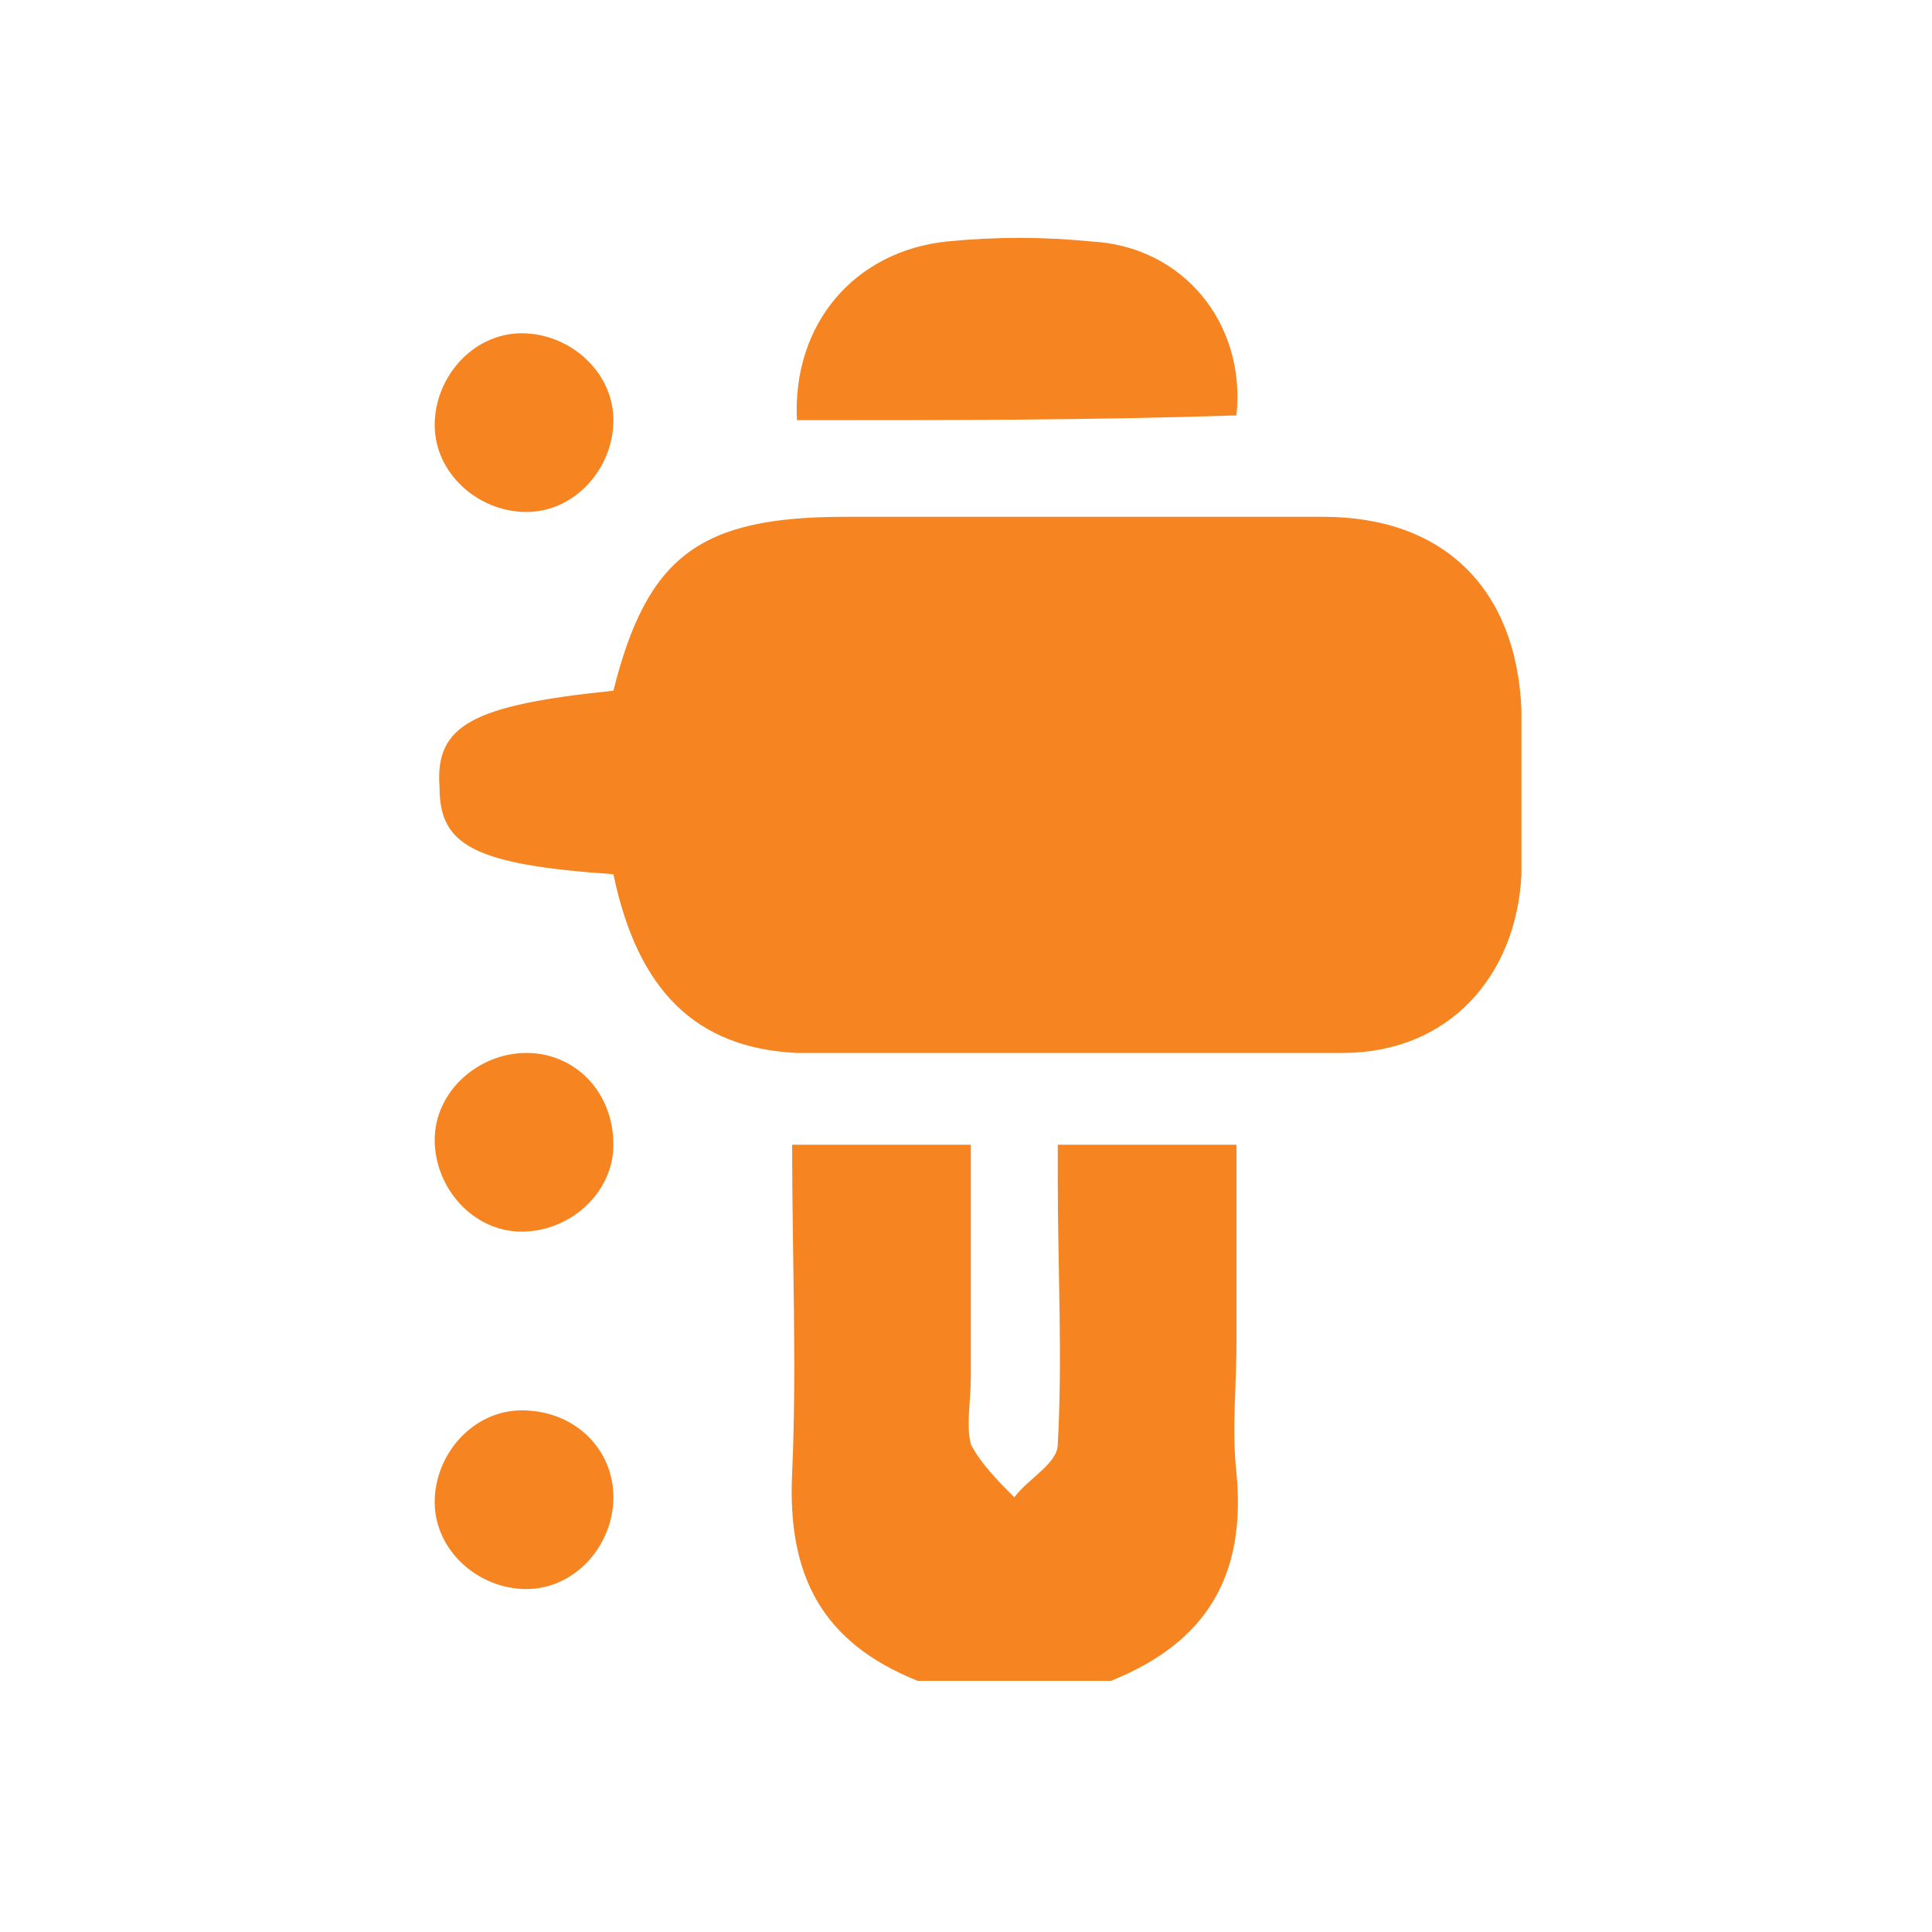 <?xml version="1.0" encoding="utf-8"?>
<!-- Generator: Adobe Illustrator 24.1.2, SVG Export Plug-In . SVG Version: 6.00 Build 0)  -->
<svg version="1.1" id="Layer_1" xmlns="http://www.w3.org/2000/svg" xmlns:xlink="http://www.w3.org/1999/xlink" x="0px" y="0px"
	 viewBox="0 0 40 40" style="enable-background:new 0 0 40 40;" xml:space="preserve">
<style type="text/css">
	.st0{fill:#F68521;}
</style>
<g>
	<path class="st0" d="M116,30.3c7.2,0,14.3,0,21.5,0c-0.3-5-1.1-9.7-4.8-13.3c-3.9-3.8-9.3-3.5-12.8,0.8c-2.5,3-3.4,6.6-3.8,10.4
		C116.1,28.9,116.1,29.5,116,30.3z"/>
	<path class="st0" d="M138,30.3c3.2,0,6.2,0,9.5,0c-0.3-1.8-0.4-3.5-0.9-5.2c-0.8-3.2-2.3-6.1-5.5-7.7c-2.3-1.1-4.6-0.9-6.9,0.5
		C136.9,21.6,137.8,25.8,138,30.3z"/>
	<path class="st0" d="M121.5,8.1c0,3.3,2.4,5.9,5.4,5.8c2.6-0.1,4.9-2.5,4.9-5.5c0-0.9-0.1-1.8-0.5-2.6c-0.9-2.4-3.3-3.8-5.6-3.3
		C123.3,2.9,121.5,5.2,121.5,8.1z"/>
	<path class="st0" d="M133.7,11.5c0,2.6,2,4.7,4.4,4.7c2.5,0,4.5-2.1,4.5-4.7c0-2.5-2-4.7-4.4-4.7C135.7,6.8,133.7,8.9,133.7,11.5z"
		/>
</g>
<rect x="-165" y="-38" class="st0" width="67" height="33"/>
<g>
	<path class="st0" d="M72,19c-1,3.4-1.5,2.6-3,2.7c-0.4,0-0.9,0-1.4,0c-0.8,0-1.2-0.4-1.2-1.2c0-1.1,0-2.3,0-3.4
		c0-0.7-0.2-0.9-0.9-0.9c-0.6,0-1,0-0.9,0.8C64.7,18,65,31.5,65,33.7c0,0.1-0.1,0.3-0.3,0.3H50.4c-0.2,0-0.4-0.2-0.3-0.3
		c0-2.4,0.2-15.1,0.2-15.6c0-3.4,0-6.8,0-10.2c0-2.2,0.9-2.6,3.9-2.3c2.2,0.2,4.5,0.3,6.7,0c2.9-0.4,3.9,0.1,3.9,2.2
		c0,1.9,0,3.8,0,5.8c0,0.7,0.1,1,0.9,1c3-0.1,2.7-0.1,2.7,2.8c0,0.5,0,1.1,0,1.6c0,0.7,0,1.1,0.9,1.1c0.9,0,0.9-0.4,0.9-1.1
		c0-1.9,0-3.8,0-5.7c0-0.7-0.2-1.2-0.8-1.6c-0.5-0.3-1-0.7-1.5-1.1c-0.5-0.4-0.9-0.8-0.5-1.4c0.5-0.7,1-0.5,1.6-0.1
		c0.3,0.2,0.5,0.4,0.8,0.6C72,13,72,16,72,19z M53.8,12.7c0,3.5,0.1,3.6,3.6,3.6c0,0,0.1,0,0.1,0c3.4,0,3.5-0.2,3.5-3.6
		c0-3.6-0.1-3.7-3.6-3.7C54,9.1,53.8,9.2,53.8,12.7z"/>
	<path class="st0" d="M57.4,14.5c-1.8,0-1.8,0-1.8-2.2c0-1.4,0-1.4,2.2-1.4c1.4,0,1.4,0,1.4,2.3C59.3,14.5,59.3,14.5,57.4,14.5z"/>
</g>
<g>
	<path class="st0" d="M19,34.8c-2-0.8-2.7-2.2-2.6-4.3c0.1-2.2,0-4.5,0-6.8c1.2,0,2.4,0,3.7,0c0,1.6,0,3.2,0,4.8c0,0.5-0.1,1,0,1.4
		c0.2,0.4,0.6,0.8,0.9,1.1c0.3-0.4,0.9-0.7,0.9-1.1c0.1-1.8,0-3.6,0-5.5c0-0.2,0-0.4,0-0.7c1.2,0,2.4,0,3.7,0c0,1.4,0,2.7,0,4.1
		c0,0.9-0.1,1.8,0,2.7c0.2,2.1-0.6,3.5-2.6,4.3C21.8,34.8,20.4,34.8,19,34.8z"/>
	<path class="st0" d="M12.7,18.1c-2.9-0.2-3.6-0.6-3.6-1.8c-0.1-1.3,0.7-1.7,3.6-2c0.7-2.8,1.8-3.6,4.8-3.6c3.3,0,6.6,0,9.9,0
		c2.5,0,4,1.5,4.1,4c0,1.1,0,2.2,0,3.4c-0.1,2.1-1.5,3.7-3.7,3.7c-3.8,0-7.5,0-11.3,0C14.4,21.7,13.2,20.5,12.7,18.1z"/>
	<path class="st0" d="M16.5,8.7c-0.1-2,1.2-3.5,3.1-3.7c1-0.1,2-0.1,3,0c1.9,0.1,3.2,1.7,3,3.6C22.6,8.7,19.6,8.7,16.5,8.7z"/>
	<path class="st0" d="M10.9,10.6c-1,0-1.9-0.8-1.9-1.8c0-1,0.8-1.9,1.8-1.9c1,0,1.9,0.8,1.9,1.8C12.7,9.7,11.9,10.6,10.9,10.6z"/>
	<path class="st0" d="M12.7,23.7c0,1-0.9,1.8-1.9,1.8c-1,0-1.8-0.9-1.8-1.9c0-1,0.9-1.8,1.9-1.8C11.9,21.8,12.7,22.6,12.7,23.7z"/>
	<path class="st0" d="M12.7,31c0,1-0.8,1.9-1.8,1.9c-1,0-1.9-0.8-1.9-1.8c0-1,0.8-1.9,1.8-1.9C11.9,29.2,12.7,30,12.7,31z"/>
</g>
</svg>
